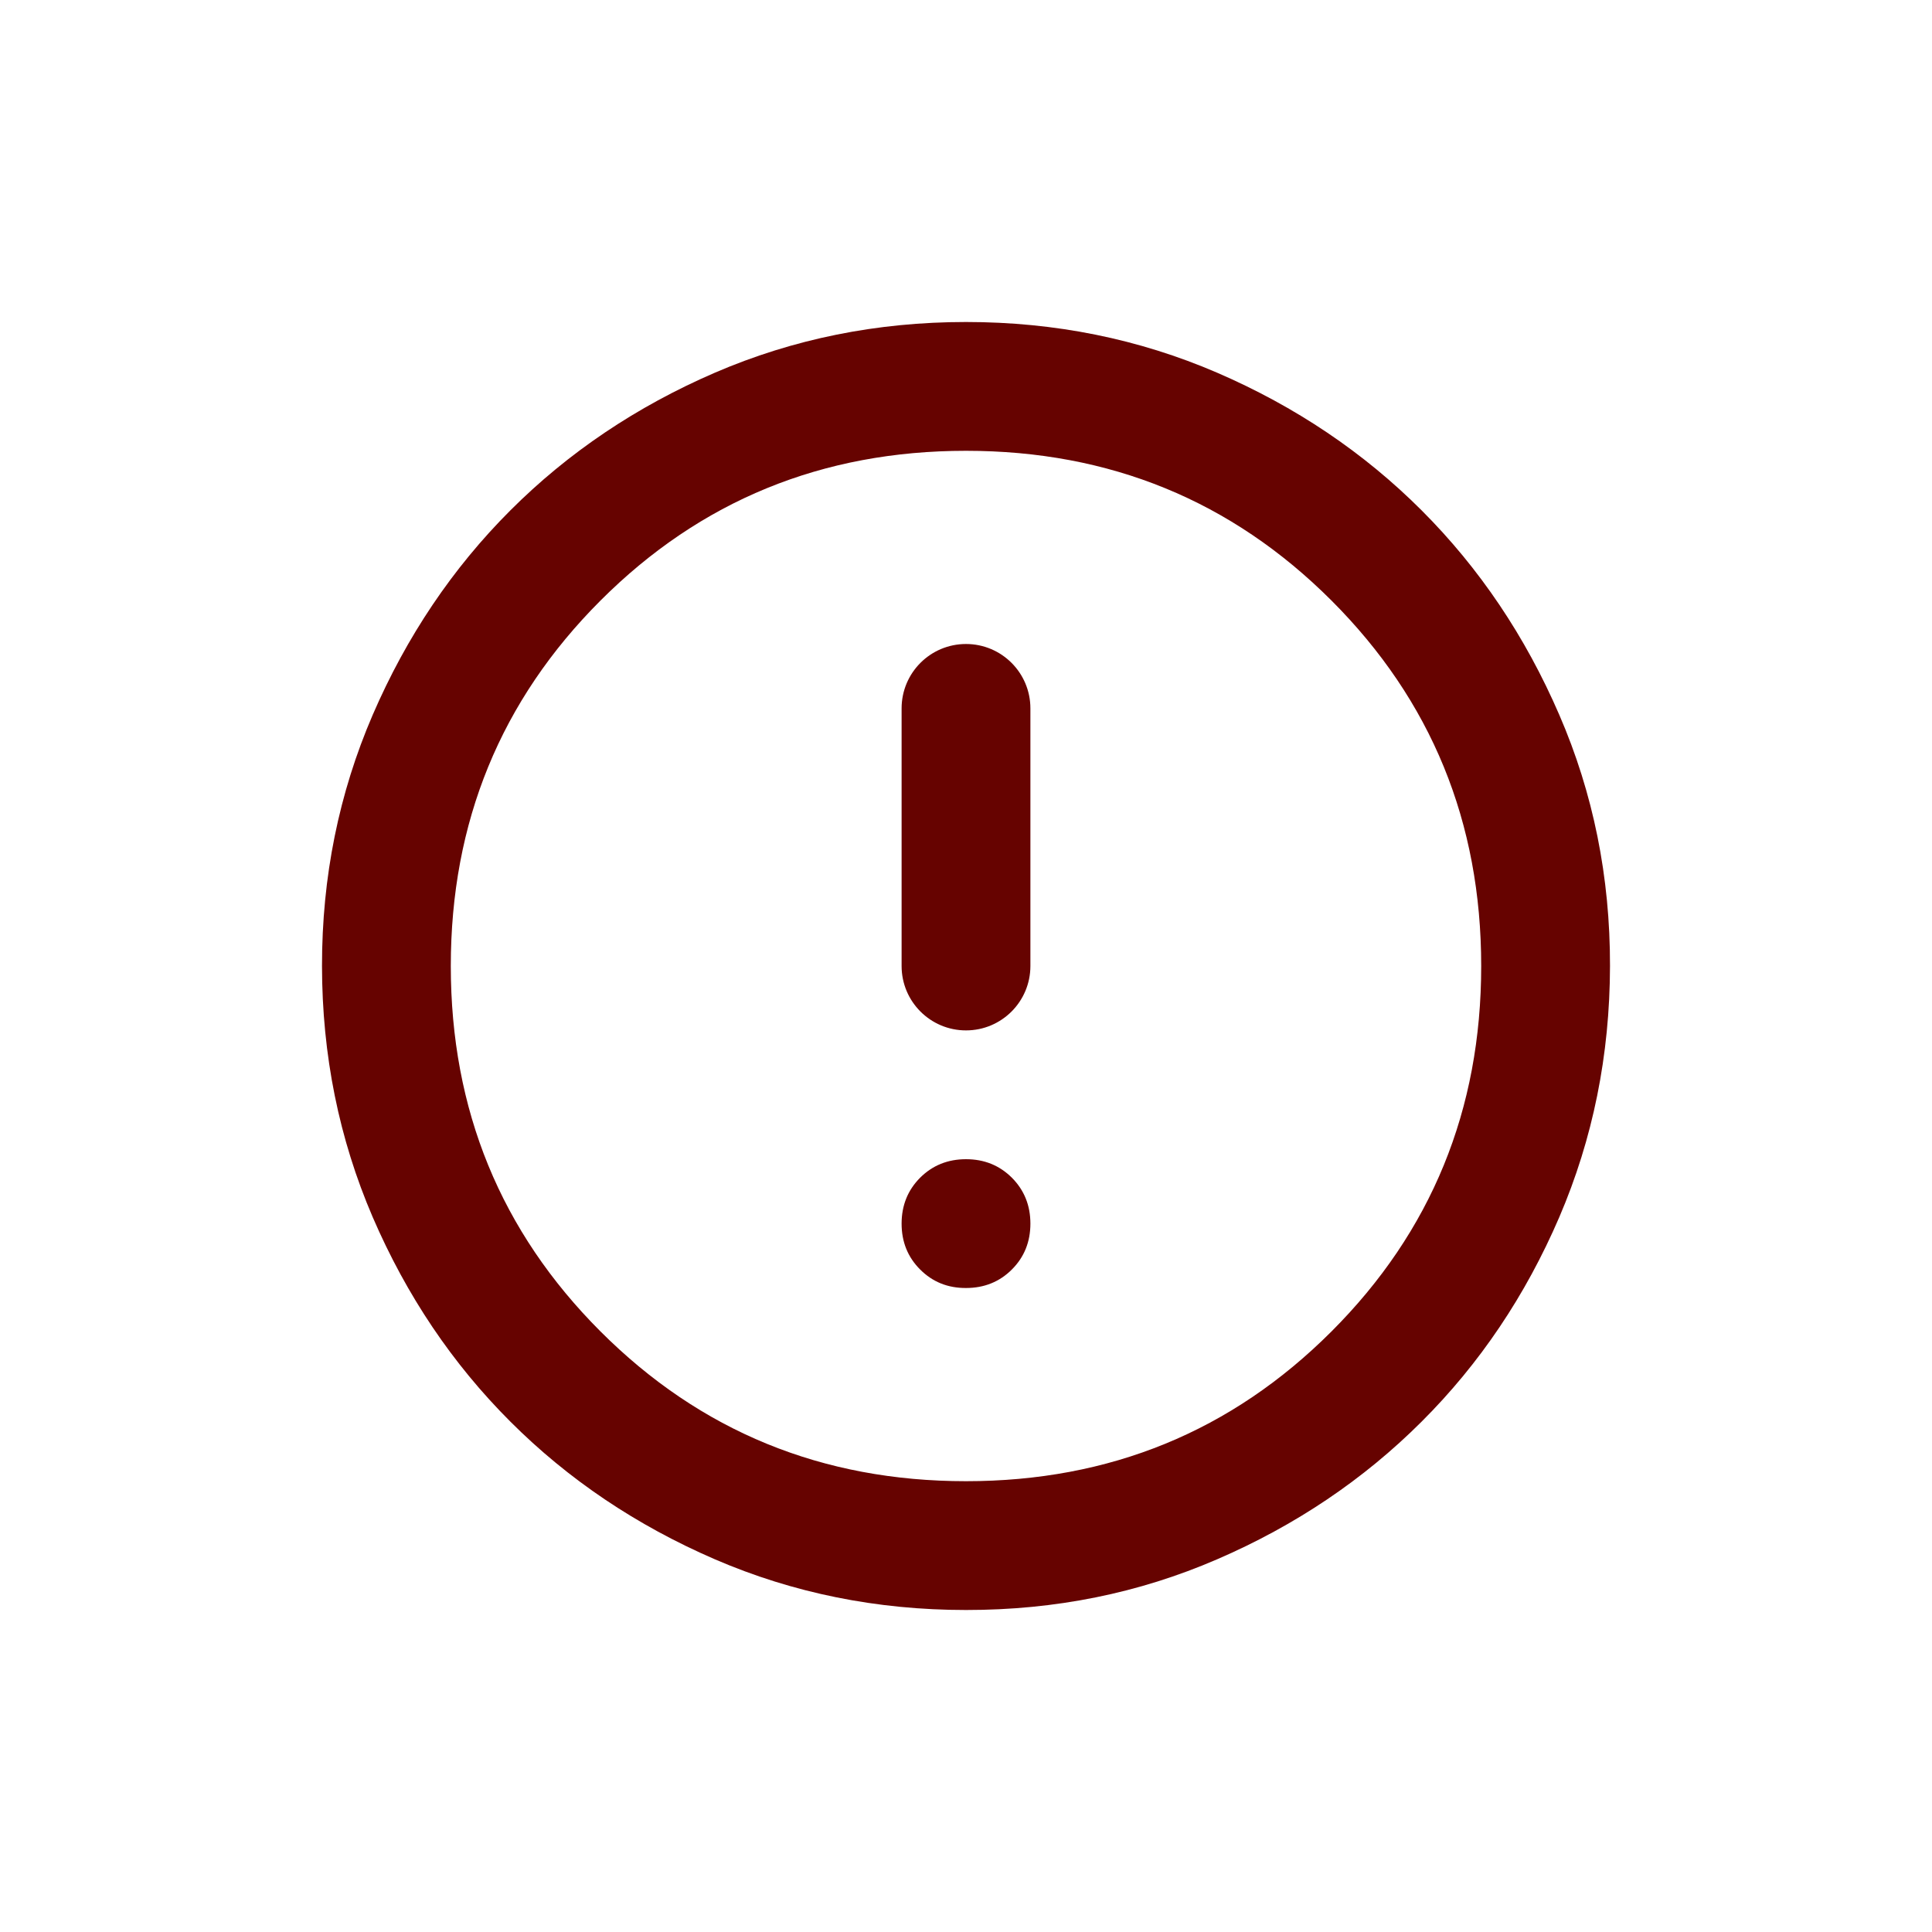 <svg width="24" height="24" viewBox="0 0 24 24" fill="none" xmlns="http://www.w3.org/2000/svg">
<path d="M12 16C12.227 16 12.417 15.923 12.57 15.77C12.724 15.616 12.8 15.426 12.8 15.2C12.8 14.974 12.723 14.784 12.57 14.63C12.416 14.477 12.227 14.4 12 14.4C11.773 14.4 11.584 14.477 11.43 14.63C11.277 14.784 11.2 14.974 11.2 15.2C11.2 15.426 11.276 15.616 11.43 15.77C11.585 15.925 11.774 16.001 12 16ZM11.2 12C11.2 12.442 11.558 12.8 12 12.8C12.442 12.8 12.8 12.442 12.8 12V8.8C12.8 8.358 12.442 8 12 8C11.558 8 11.2 8.358 11.2 8.8V12ZM12 20C10.893 20 9.853 19.79 8.88 19.37C7.907 18.949 7.06 18.38 6.34 17.66C5.62 16.941 5.05 16.094 4.63 15.12C4.211 14.146 4.001 13.106 4 12C3.999 10.894 4.21 9.854 4.63 8.88C5.051 7.906 5.621 7.059 6.34 6.34C7.059 5.621 7.906 5.051 8.88 4.63C9.854 4.21 10.894 4 12 4C13.106 4 14.146 4.21 15.12 4.63C16.094 5.051 16.941 5.621 17.66 6.34C18.379 7.059 18.949 7.906 19.37 8.88C19.792 9.854 20.002 10.894 20 12C19.998 13.106 19.788 14.146 19.37 15.12C18.951 16.094 18.381 16.941 17.66 17.66C16.939 18.38 16.092 18.95 15.12 19.37C14.148 19.791 13.108 20.001 12 20ZM12 18.4C13.787 18.4 15.3 17.78 16.54 16.54C17.78 15.3 18.4 13.787 18.4 12C18.4 10.213 17.78 8.7 16.54 7.46C15.3 6.22 13.787 5.6 12 5.6C10.213 5.6 8.7 6.22 7.46 7.46C6.22 8.7 5.6 10.213 5.6 12C5.6 13.787 6.22 15.3 7.46 16.54C8.7 17.78 10.213 18.4 12 18.4Z" fill="#660300"/>
</svg>
